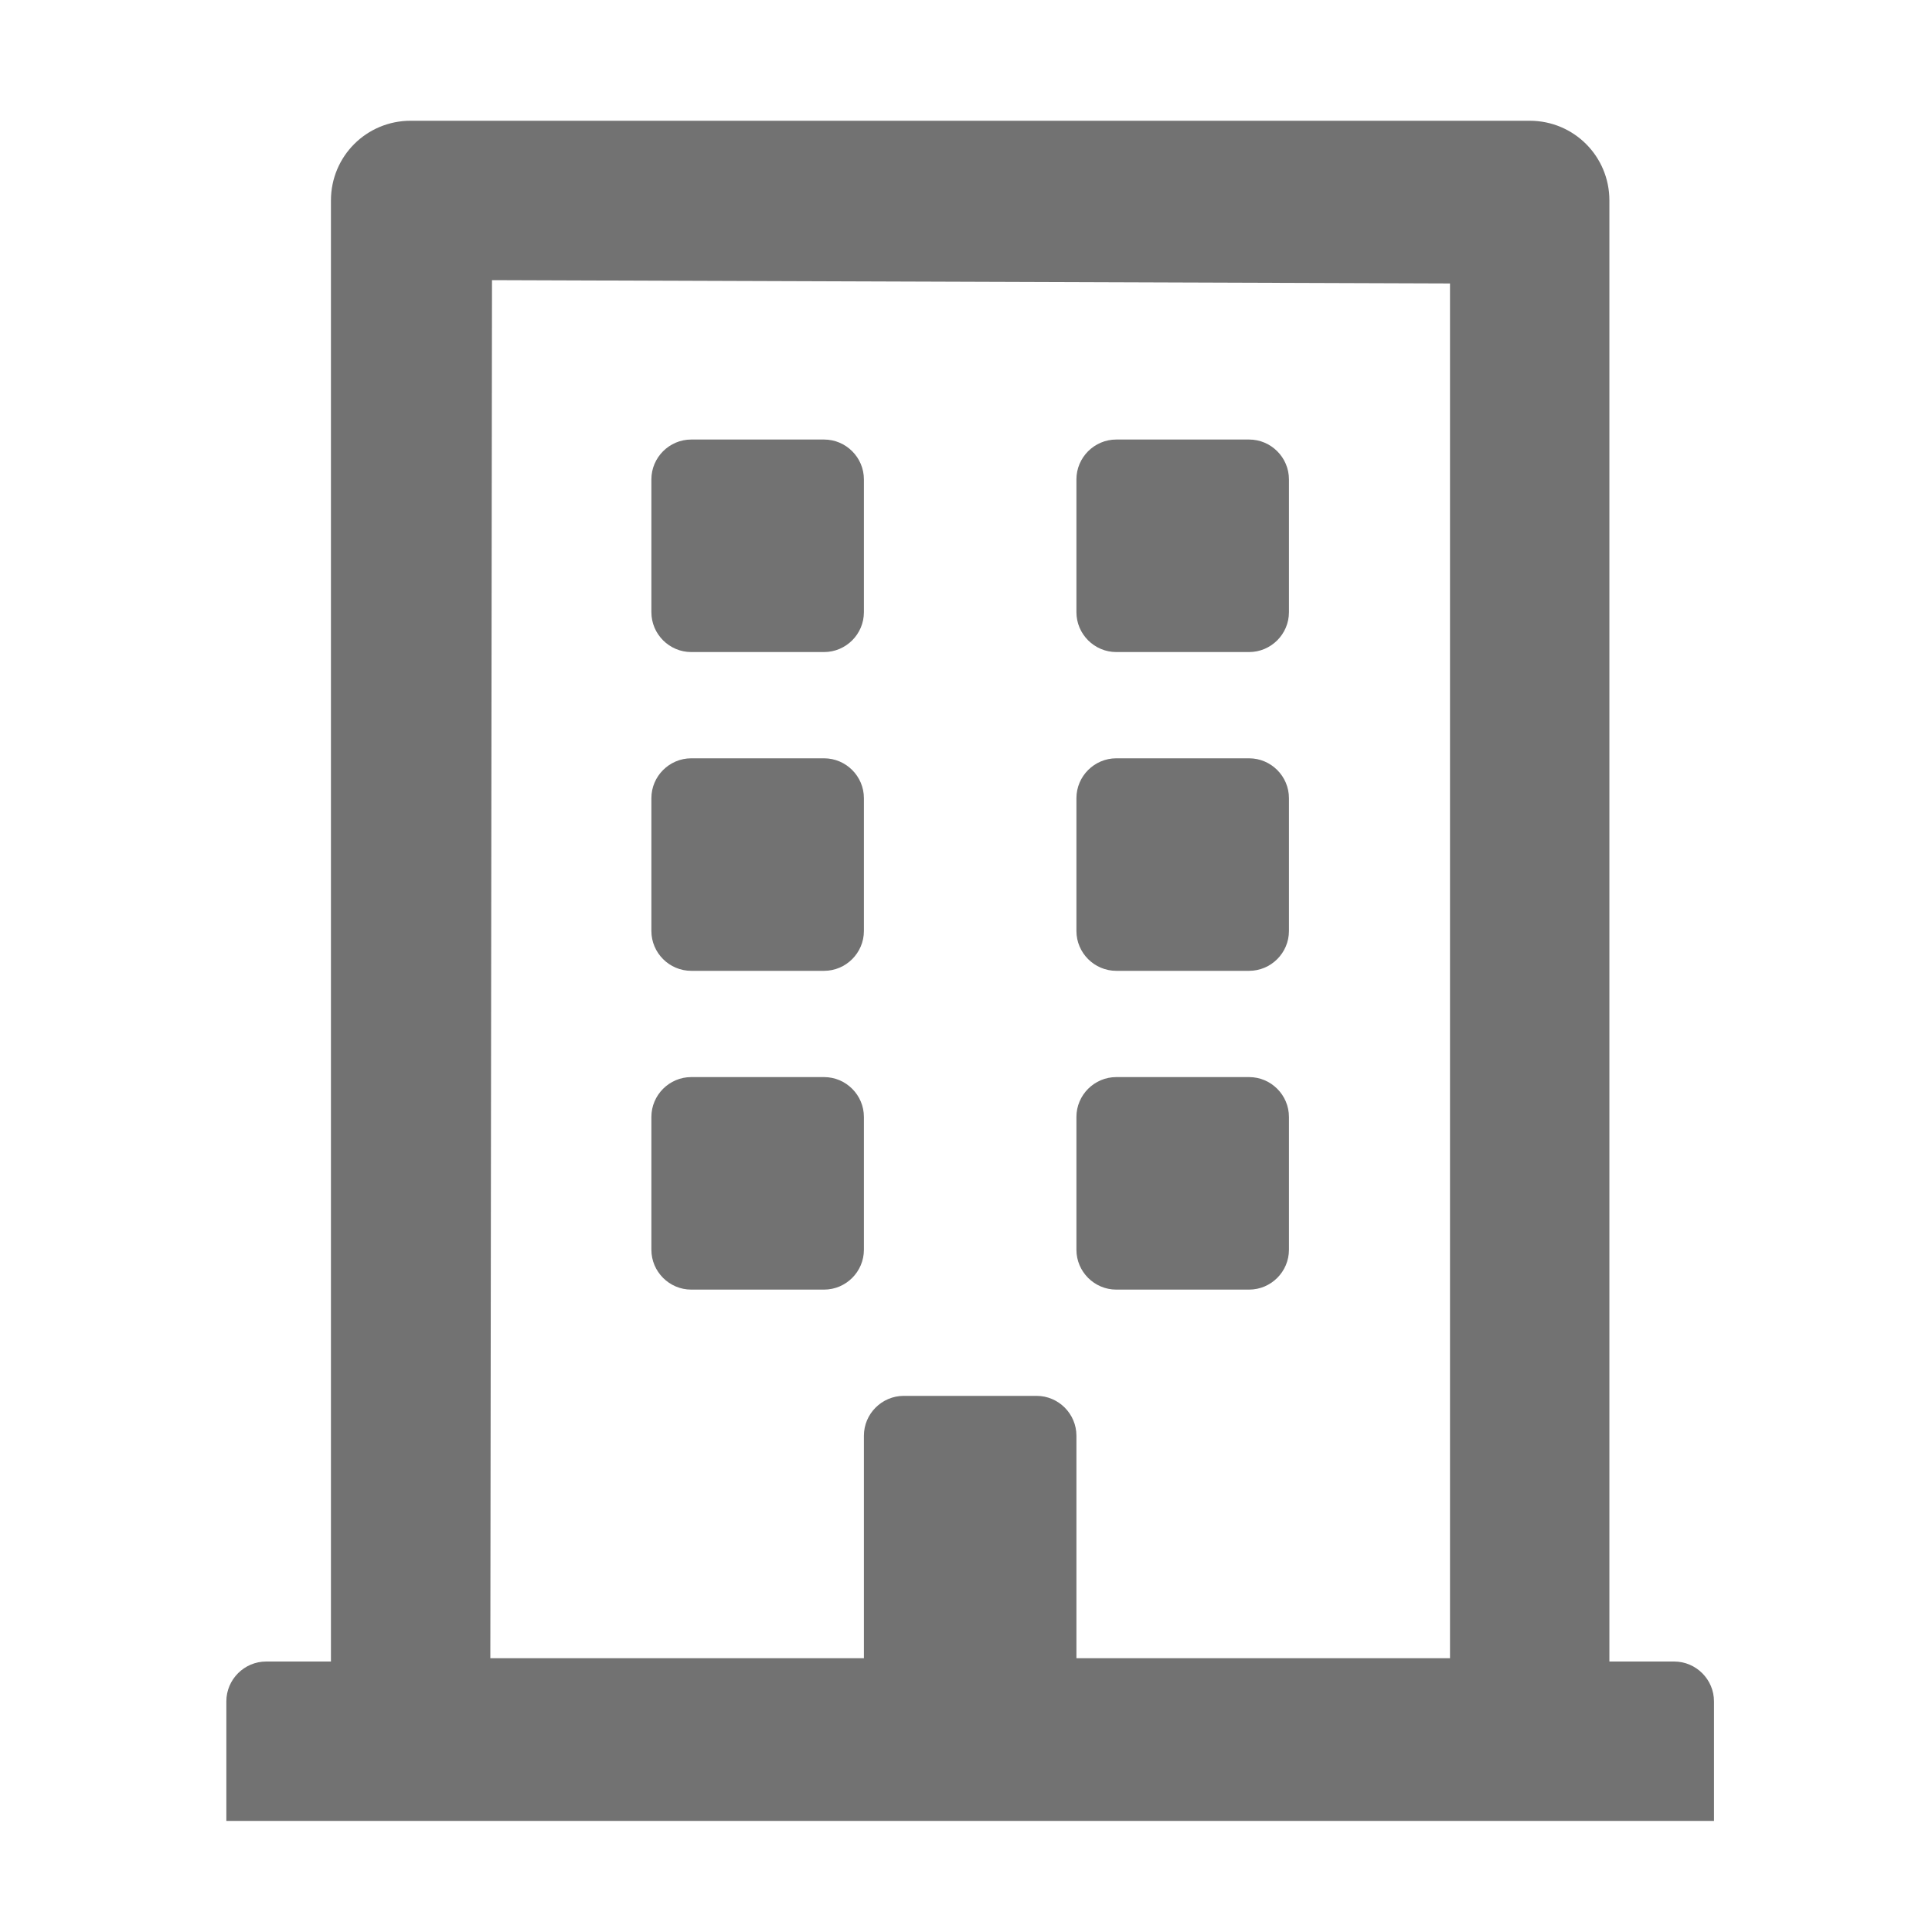 ﻿<?xml version='1.0' encoding='UTF-8'?>
<svg viewBox="-3.749 -2 32 32" xmlns="http://www.w3.org/2000/svg">
  <g transform="matrix(0.055, 0, 0, 0.055, 0, 0)">
    <path d="M128, 148L128, 108C128, 101.4 133.4, 96 140, 96L180, 96C186.6, 96 192, 101.4 192, 108L192, 148C192, 154.6 186.6, 160 180, 160L140, 160C133.4, 160 128, 154.6 128, 148zM268, 160L308, 160C314.6, 160 320, 154.6 320, 148L320, 108C320, 101.4 314.6, 96 308, 96L268, 96C261.4, 96 256, 101.4 256, 108L256, 148C256, 154.6 261.4, 160 268, 160zM140, 256L180, 256C186.6, 256 192, 250.6 192, 244L192, 204C192, 197.4 186.6, 192 180, 192L140, 192C133.4, 192 128, 197.4 128, 204L128, 244C128, 250.6 133.4, 256 140, 256zM268, 256L308, 256C314.6, 256 320, 250.6 320, 244L320, 204C320, 197.4 314.6, 192 308, 192L268, 192C261.4, 192 256, 197.4 256, 204L256, 244C256, 250.6 261.4, 256 268, 256zM192, 340L192, 300C192, 293.4 186.6, 288 180, 288L140, 288C133.4, 288 128, 293.4 128, 300L128, 340C128, 346.6 133.4, 352 140, 352L180, 352C186.6, 352 192, 346.6 192, 340zM268, 352L308, 352C314.6, 352 320, 346.6 320, 340L320, 300C320, 293.4 314.6, 288 308, 288L268, 288C261.4, 288 256, 293.4 256, 300L256, 340C256, 346.6 261.4, 352 268, 352zM448, 476L448, 512L0, 512L0, 476C0, 469.4 5.4, 464 12, 464L31.5, 464L31.5, 24C31.5, 10.7 42.2, 0 55.5, 0L392.5, 0C405.8, 0 416.5, 10.7 416.5, 24L416.5, 464L436, 464C442.6, 464 448, 469.4 448, 476zM79.5, 463L192, 463L192, 396C192, 389.4 197.4, 384 204, 384L244, 384C250.6, 384 256, 389.4 256, 396L256, 463L368.5, 463L368.5, 49L80, 48L79.5, 463z" fill="#727272" fill-opacity="1" class="Black" />
  </g>
</svg>
